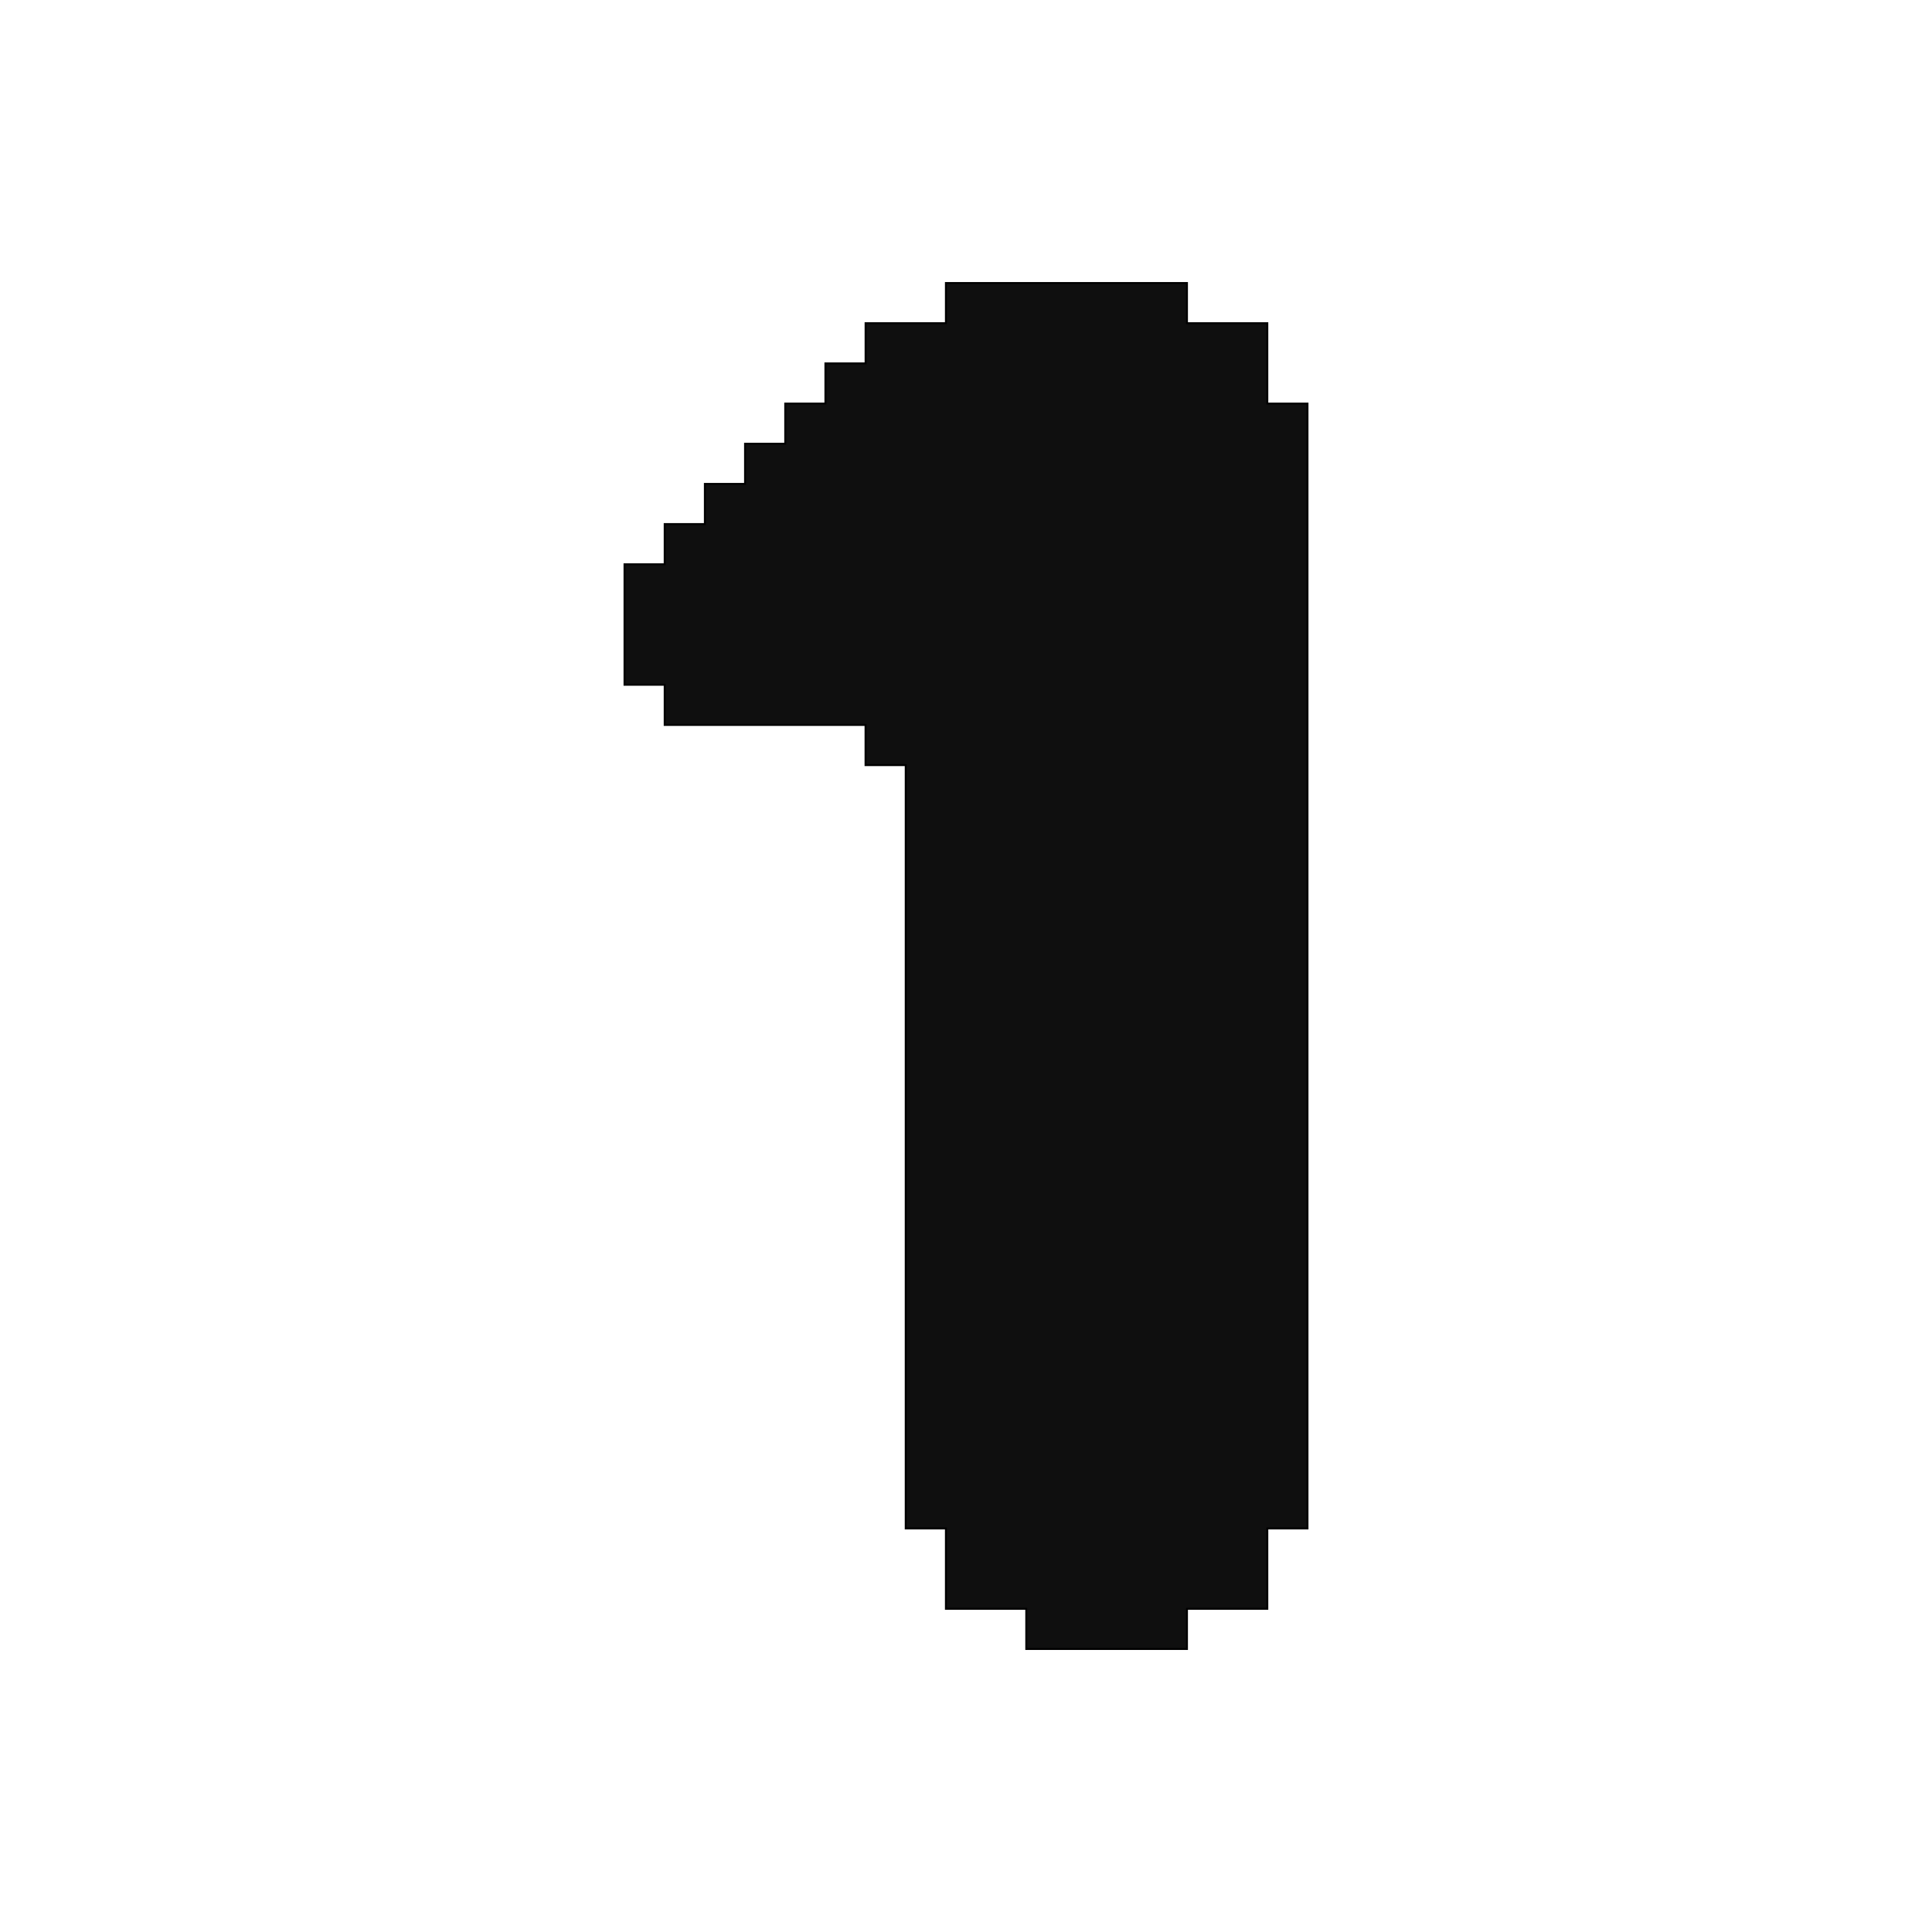 <svg xmlns="http://www.w3.org/2000/svg" width="1000" height="1000" viewBox="0 0 1000 1000">
  <defs>
    <style>
      .cls-1 {
        fill: #0f0f0f;
        stroke: #000;
        stroke-width: 1px;
        fill-rule: evenodd;
      }
    </style>
  </defs>
  <path id="_1_1" data-name="1 1" class="cls-1" d="M489.6,146.489H614.371v20.795h41.59v41.589h20.794V791.127H655.961v41.589h-41.59v20.795H531.192V832.716H489.6V791.127h-20.8v-395.1h-20.8v-20.8H344.039V354.437H323.245V292.052h20.794V271.258h20.8V250.463h20.8V229.668h20.795v-20.8h20.794V188.079h20.795v-20.8H489.6V146.489Z"/>
</svg>

